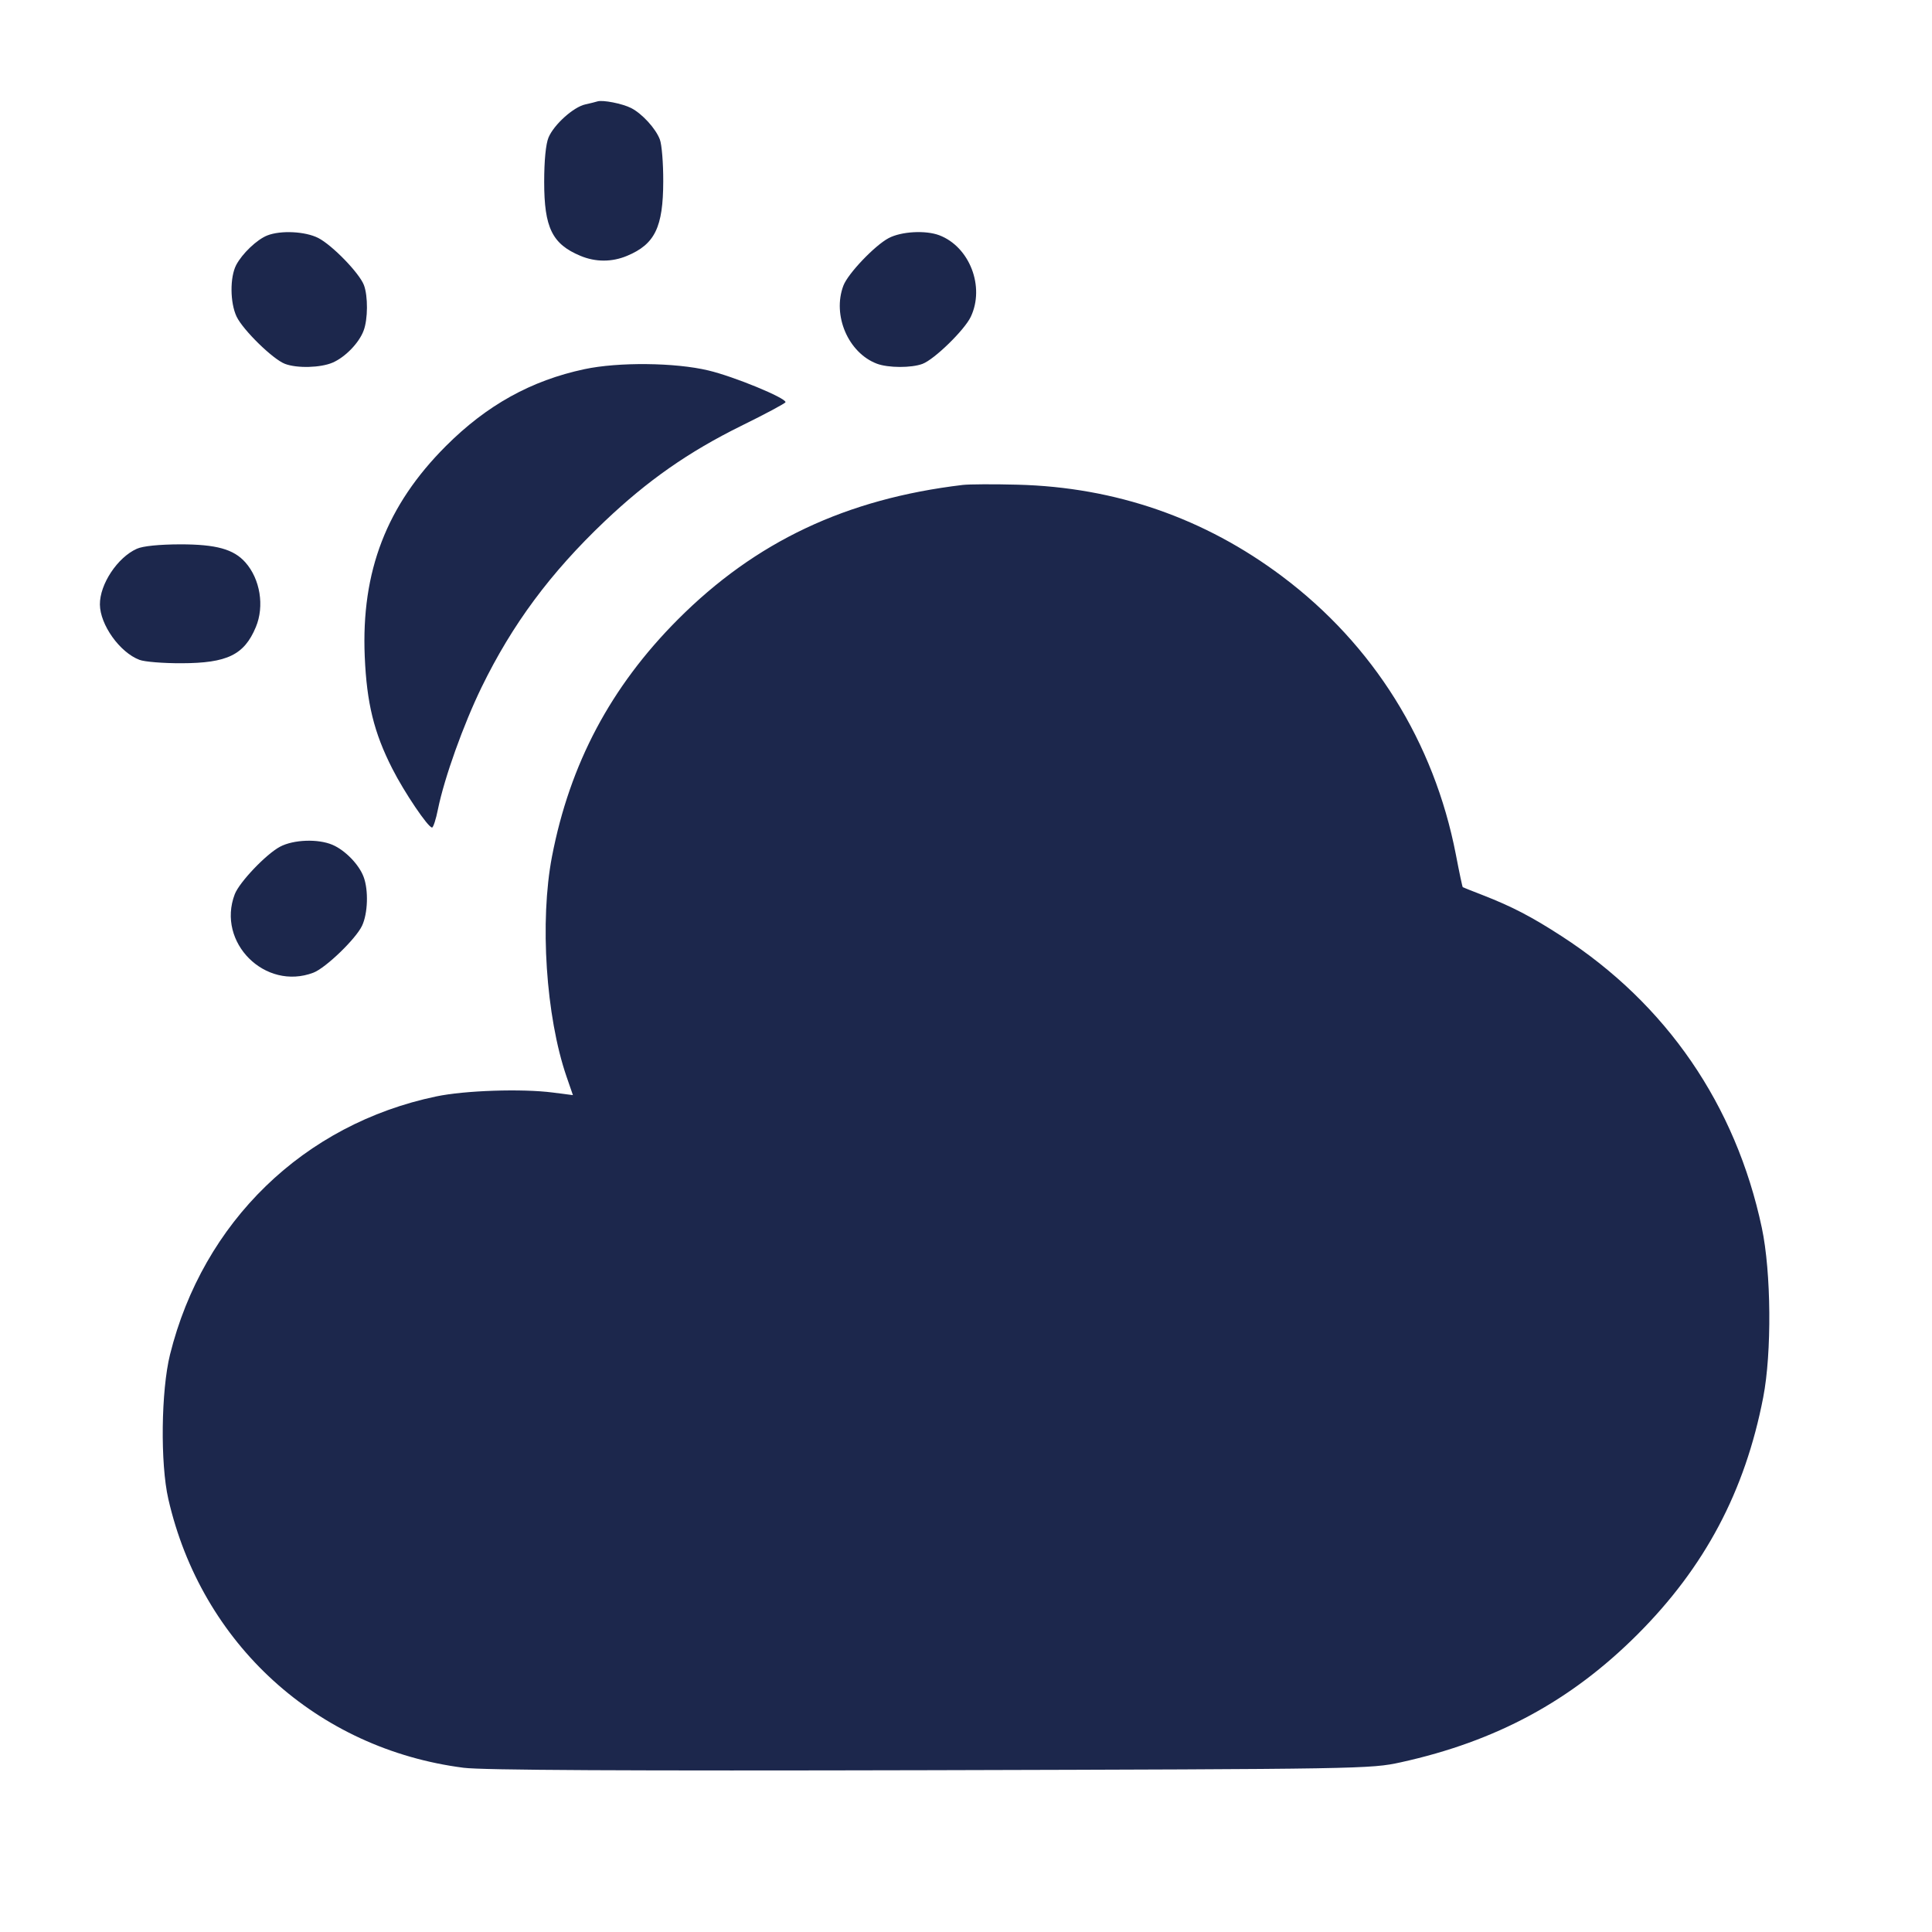 <svg width="24" height="24" viewBox="0 0 24 24" fill="none" xmlns="http://www.w3.org/2000/svg"><path d="M7.420 1.260 C 7.398 1.267,7.331 1.284,7.271 1.297 C 7.124 1.329,6.881 1.548,6.814 1.708 C 6.780 1.789,6.760 1.996,6.760 2.260 C 6.760 2.829,6.860 3.032,7.210 3.178 C 7.398 3.257,7.602 3.257,7.790 3.178 C 8.135 3.034,8.238 2.823,8.239 2.253 C 8.240 2.029,8.221 1.795,8.197 1.733 C 8.146 1.597,7.977 1.412,7.840 1.342 C 7.732 1.287,7.485 1.238,7.420 1.260 M3.320 2.925 C 3.191 2.976,3.009 3.150,2.934 3.292 C 2.855 3.444,2.857 3.760,2.939 3.933 C 3.019 4.100,3.390 4.463,3.540 4.520 C 3.690 4.577,3.981 4.569,4.131 4.505 C 4.287 4.438,4.460 4.261,4.517 4.107 C 4.571 3.966,4.572 3.678,4.521 3.542 C 4.464 3.392,4.127 3.045,3.953 2.956 C 3.791 2.874,3.487 2.859,3.320 2.925 M11.039 2.958 C 10.866 3.050,10.534 3.398,10.477 3.548 C 10.337 3.917,10.537 4.383,10.893 4.518 C 11.034 4.571,11.322 4.572,11.460 4.520 C 11.608 4.464,11.981 4.100,12.059 3.936 C 12.237 3.562,12.045 3.065,11.667 2.922 C 11.496 2.858,11.196 2.875,11.039 2.958 M7.260 4.586 C 6.598 4.727,6.047 5.033,5.540 5.540 C 4.802 6.278,4.486 7.097,4.531 8.157 C 4.556 8.735,4.645 9.100,4.873 9.548 C 5.022 9.842,5.317 10.279,5.367 10.280 C 5.382 10.280,5.416 10.177,5.441 10.050 C 5.521 9.659,5.757 9.001,5.982 8.538 C 6.363 7.756,6.836 7.118,7.510 6.477 C 8.046 5.968,8.552 5.614,9.208 5.290 C 9.510 5.142,9.757 5.009,9.758 4.996 C 9.762 4.943,9.117 4.677,8.800 4.602 C 8.388 4.503,7.681 4.496,7.260 4.586 M11.960 6.024 C 10.509 6.197,9.385 6.728,8.419 7.697 C 7.586 8.533,7.079 9.489,6.857 10.640 C 6.703 11.443,6.781 12.626,7.037 13.372 L 7.117 13.604 6.868 13.572 C 6.483 13.522,5.773 13.546,5.420 13.620 C 3.774 13.964,2.522 15.178,2.112 16.827 C 2.001 17.274,1.990 18.181,2.091 18.621 C 2.502 20.420,3.937 21.726,5.760 21.960 C 5.996 21.990,7.767 21.999,11.560 21.990 C 16.927 21.976,17.027 21.974,17.401 21.892 C 18.587 21.631,19.516 21.129,20.342 20.303 C 21.178 19.467,21.677 18.526,21.903 17.360 C 22.011 16.805,22.003 15.803,21.886 15.252 C 21.562 13.726,20.701 12.472,19.400 11.630 C 19.025 11.387,18.782 11.261,18.420 11.120 C 18.288 11.069,18.176 11.024,18.171 11.021 C 18.166 11.018,18.127 10.835,18.085 10.614 C 17.814 9.217,17.060 8.010,15.929 7.161 C 14.964 6.436,13.856 6.052,12.641 6.021 C 12.343 6.013,12.037 6.015,11.960 6.024 M1.700 6.817 C 1.460 6.924,1.239 7.257,1.241 7.509 C 1.243 7.761,1.488 8.105,1.733 8.197 C 1.795 8.221,2.029 8.240,2.253 8.239 C 2.823 8.238,3.034 8.135,3.178 7.790 C 3.287 7.530,3.232 7.193,3.048 6.986 C 2.903 6.822,2.685 6.762,2.240 6.762 C 1.977 6.763,1.775 6.783,1.700 6.817 M3.479 10.518 C 3.306 10.610,2.974 10.958,2.916 11.109 C 2.688 11.707,3.293 12.311,3.893 12.083 C 4.045 12.025,4.419 11.665,4.497 11.501 C 4.570 11.348,4.579 11.057,4.517 10.893 C 4.460 10.739,4.287 10.562,4.131 10.495 C 3.952 10.418,3.647 10.429,3.479 10.518 " fill="#1C274C" stroke="none" fill-rule="evenodd"></path></svg>